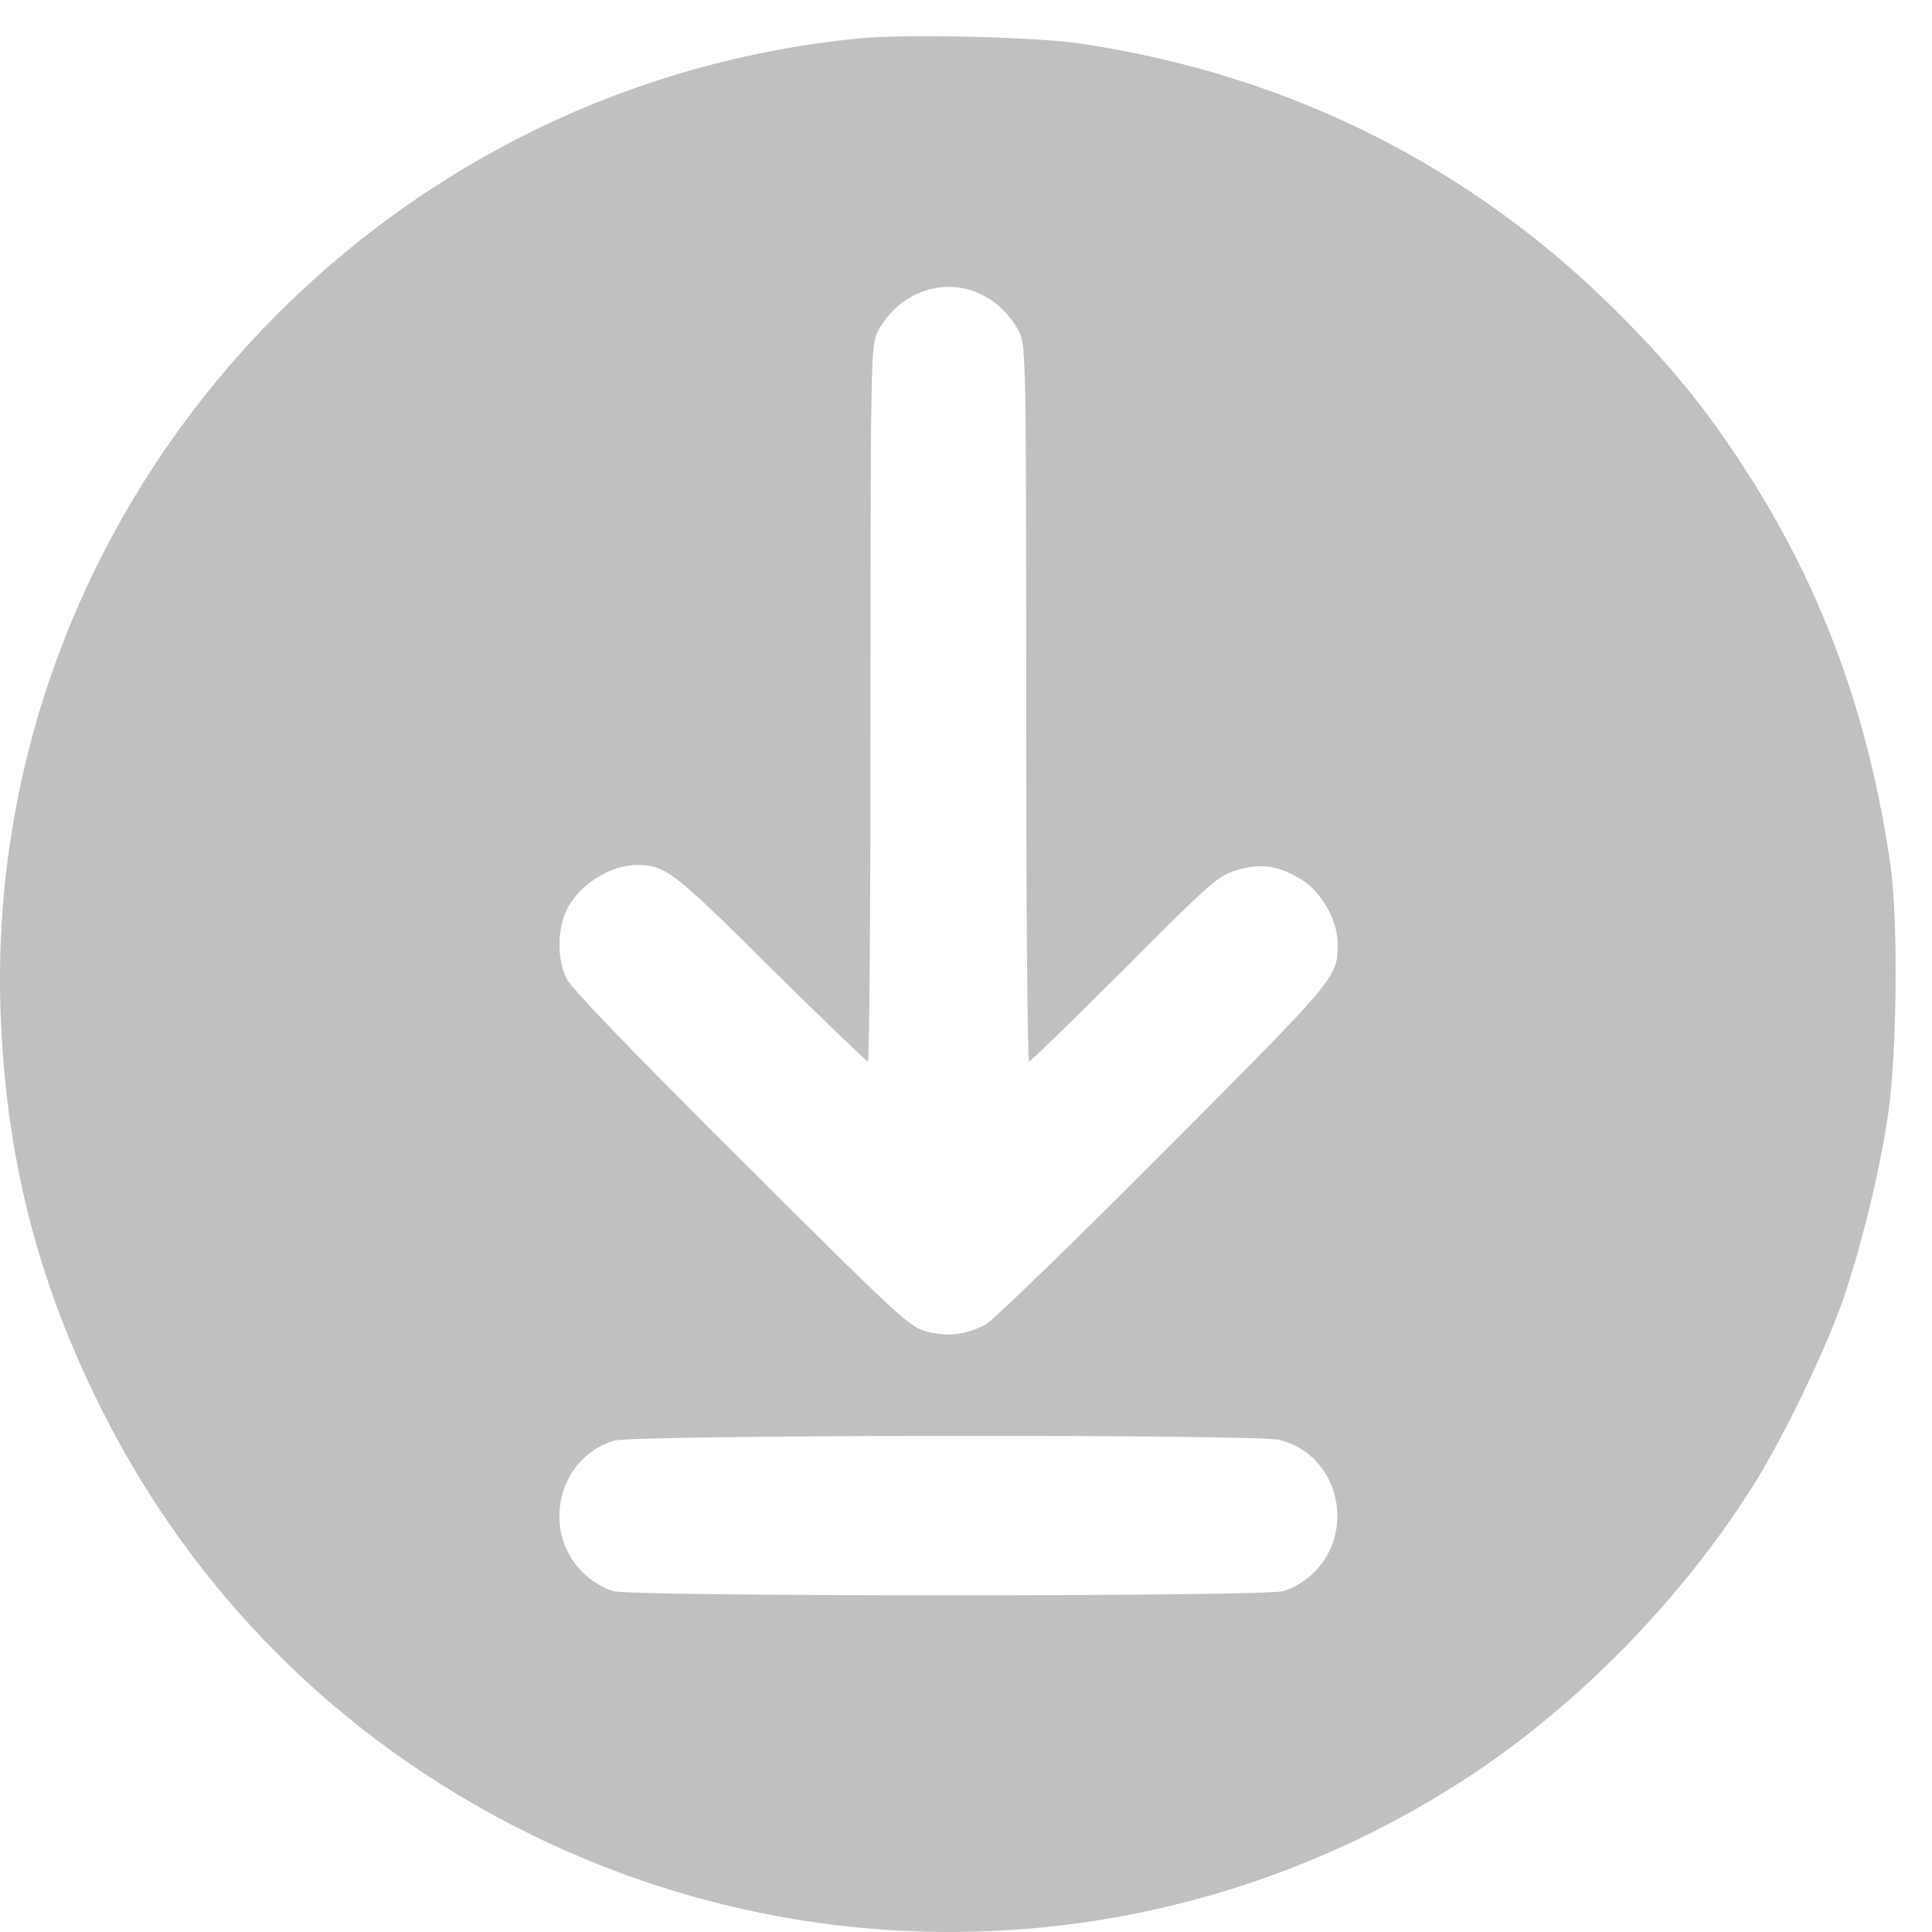 <svg width="39" height="39" viewBox="0 0 39 39" fill="none" xmlns="http://www.w3.org/2000/svg">
<path d="M17.356 0.774C7.328 1.746 -0.312 10.374 0.01 20.379C0.107 23.29 0.736 25.812 2.015 28.379C3.879 32.135 6.857 35.113 10.621 36.984C16.72 40.022 23.933 39.603 29.62 35.884C31.843 34.432 33.953 32.277 35.39 29.988C35.944 29.119 36.767 27.428 37.141 26.411C37.522 25.378 37.964 23.597 38.121 22.437C38.293 21.262 38.316 18.538 38.166 17.498C37.724 14.393 36.737 11.744 35.098 9.274C34.41 8.227 33.714 7.374 32.741 6.393C29.755 3.378 26.043 1.507 21.8 0.878C20.888 0.744 18.313 0.684 17.356 0.774ZM19.728 5.907C20.079 6.049 20.386 6.341 20.573 6.7C20.708 6.97 20.715 7.239 20.715 14.206C20.715 18.179 20.738 21.427 20.775 21.427C20.805 21.427 21.673 20.581 22.698 19.556C24.434 17.812 24.599 17.67 24.966 17.566C25.46 17.416 25.826 17.476 26.29 17.768C26.68 18.015 27.001 18.583 27.001 19.032C27.001 19.736 27.046 19.683 23.499 23.245C21.658 25.093 20.035 26.665 19.892 26.74C19.488 26.942 19.174 26.987 18.747 26.89C18.366 26.8 18.268 26.71 14.961 23.417C12.686 21.15 11.526 19.945 11.429 19.743C11.249 19.361 11.249 18.785 11.429 18.389C11.661 17.88 12.305 17.461 12.858 17.461C13.427 17.461 13.592 17.581 15.552 19.534C16.607 20.574 17.49 21.427 17.52 21.427C17.55 21.427 17.573 18.179 17.573 14.206C17.573 7.239 17.58 6.97 17.715 6.7C18.111 5.937 18.979 5.593 19.728 5.907ZM25.834 29.067C27.046 29.374 27.405 30.968 26.455 31.806C26.305 31.941 26.058 32.083 25.901 32.12C25.512 32.232 12.776 32.232 12.387 32.12C12.23 32.083 11.983 31.941 11.833 31.806C10.905 30.99 11.219 29.449 12.387 29.082C12.776 28.962 25.362 28.947 25.834 29.067Z" fill="#C0C0C0"/>
</svg>
